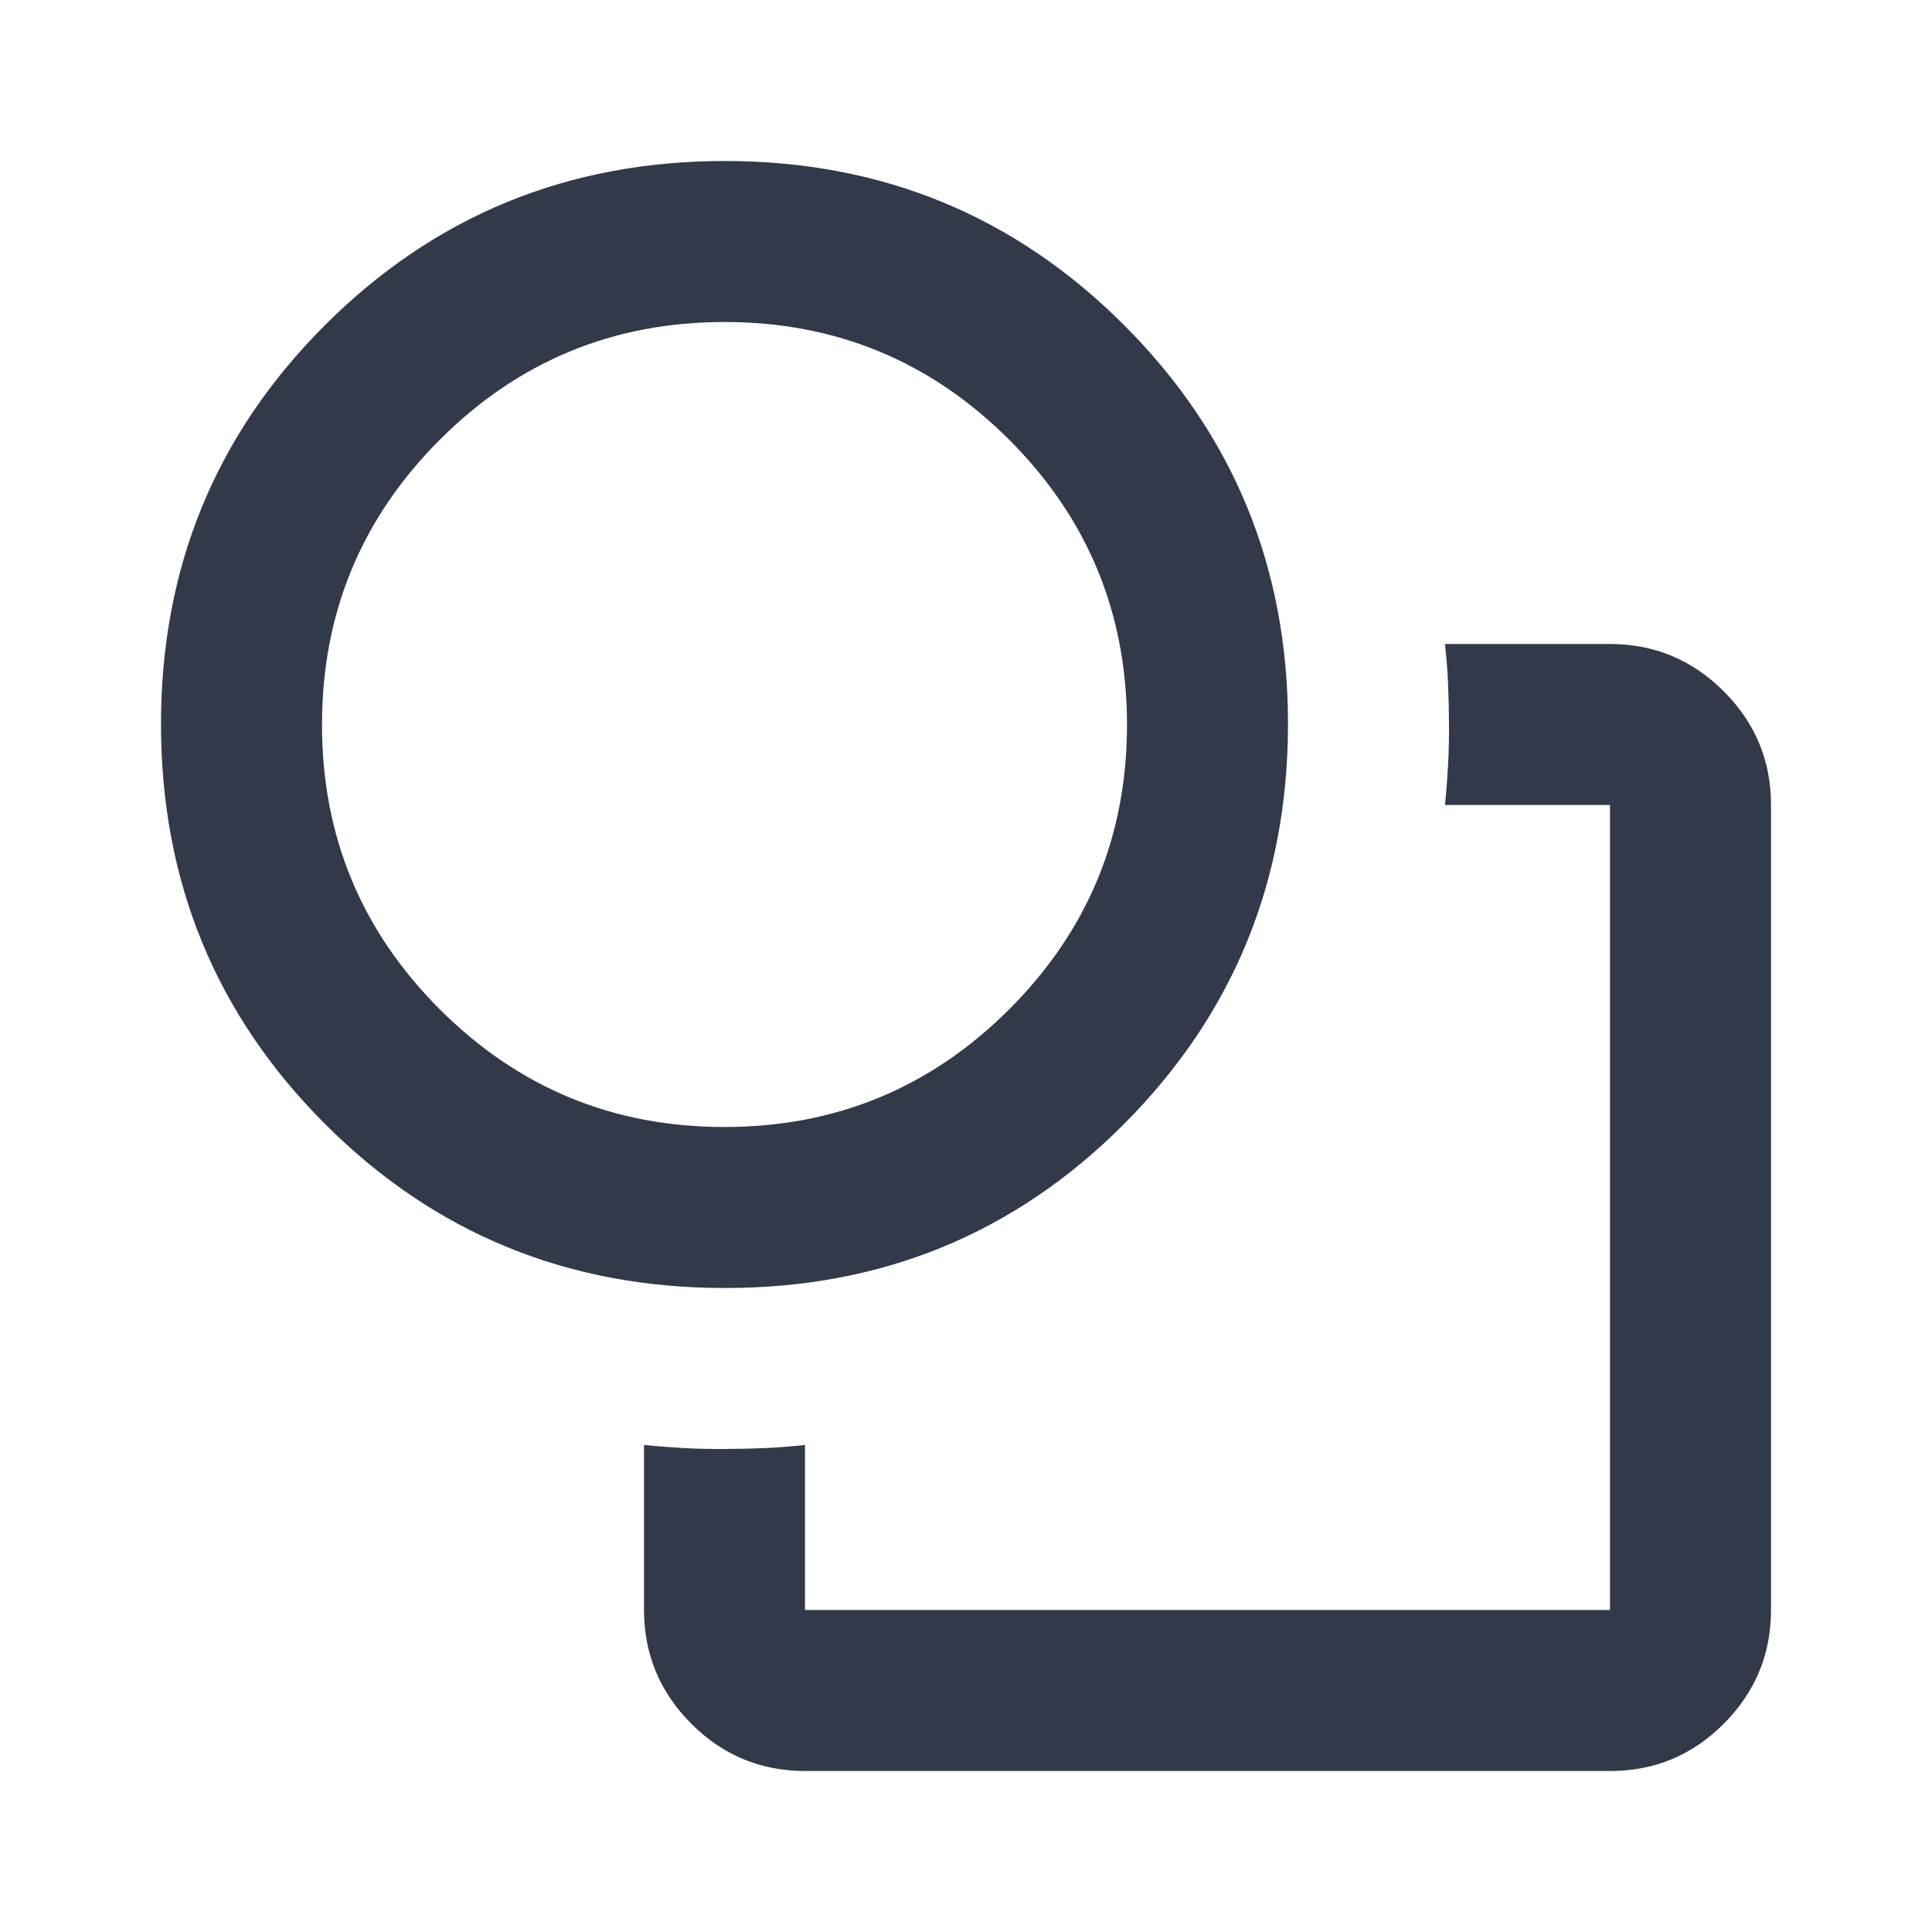 <svg width="24" height="24" viewBox="0 0 24 24" fill="none" xmlns="http://www.w3.org/2000/svg">
<path d="M8 17.95C8.167 17.967 8.329 17.979 8.488 17.988C8.647 17.997 8.817 18.001 9 18C9.183 17.999 9.354 17.995 9.513 17.988C9.672 17.981 9.835 17.968 10 17.95V20H20V10H17.95C17.967 9.833 17.979 9.671 17.988 9.512C17.997 9.353 18.001 9.183 18 9C17.999 8.817 17.995 8.646 17.988 8.487C17.981 8.328 17.968 8.165 17.95 8H20C20.55 8 21.021 8.196 21.413 8.588C21.805 8.98 22.001 9.451 22 10V20C22 20.55 21.804 21.021 21.413 21.413C21.022 21.805 20.551 22.001 20 22H10C9.45 22 8.979 21.804 8.588 21.413C8.197 21.022 8.001 20.551 8 20V17.95ZM9 16C7.05 16 5.396 15.321 4.038 13.963C2.68 12.605 2.001 10.951 2 9C1.999 7.049 2.679 5.395 4.038 4.038C5.397 2.681 7.051 2.001 9 2C10.949 1.999 12.603 2.678 13.963 4.038C15.323 5.398 16.002 7.052 16 9C15.998 10.948 15.319 12.602 13.963 13.963C12.607 15.324 10.953 16.003 9 16ZM9 14C10.383 14 11.563 13.512 12.538 12.537C13.513 11.562 14.001 10.383 14 9C13.999 7.617 13.512 6.438 12.537 5.463C11.562 4.488 10.383 4 9 4C7.617 4 6.438 4.488 5.463 5.463C4.488 6.438 4.001 7.617 4 9C3.999 10.383 4.487 11.562 5.463 12.538C6.439 13.514 7.618 14.001 9 14Z" fill="#323949"/>
</svg>
